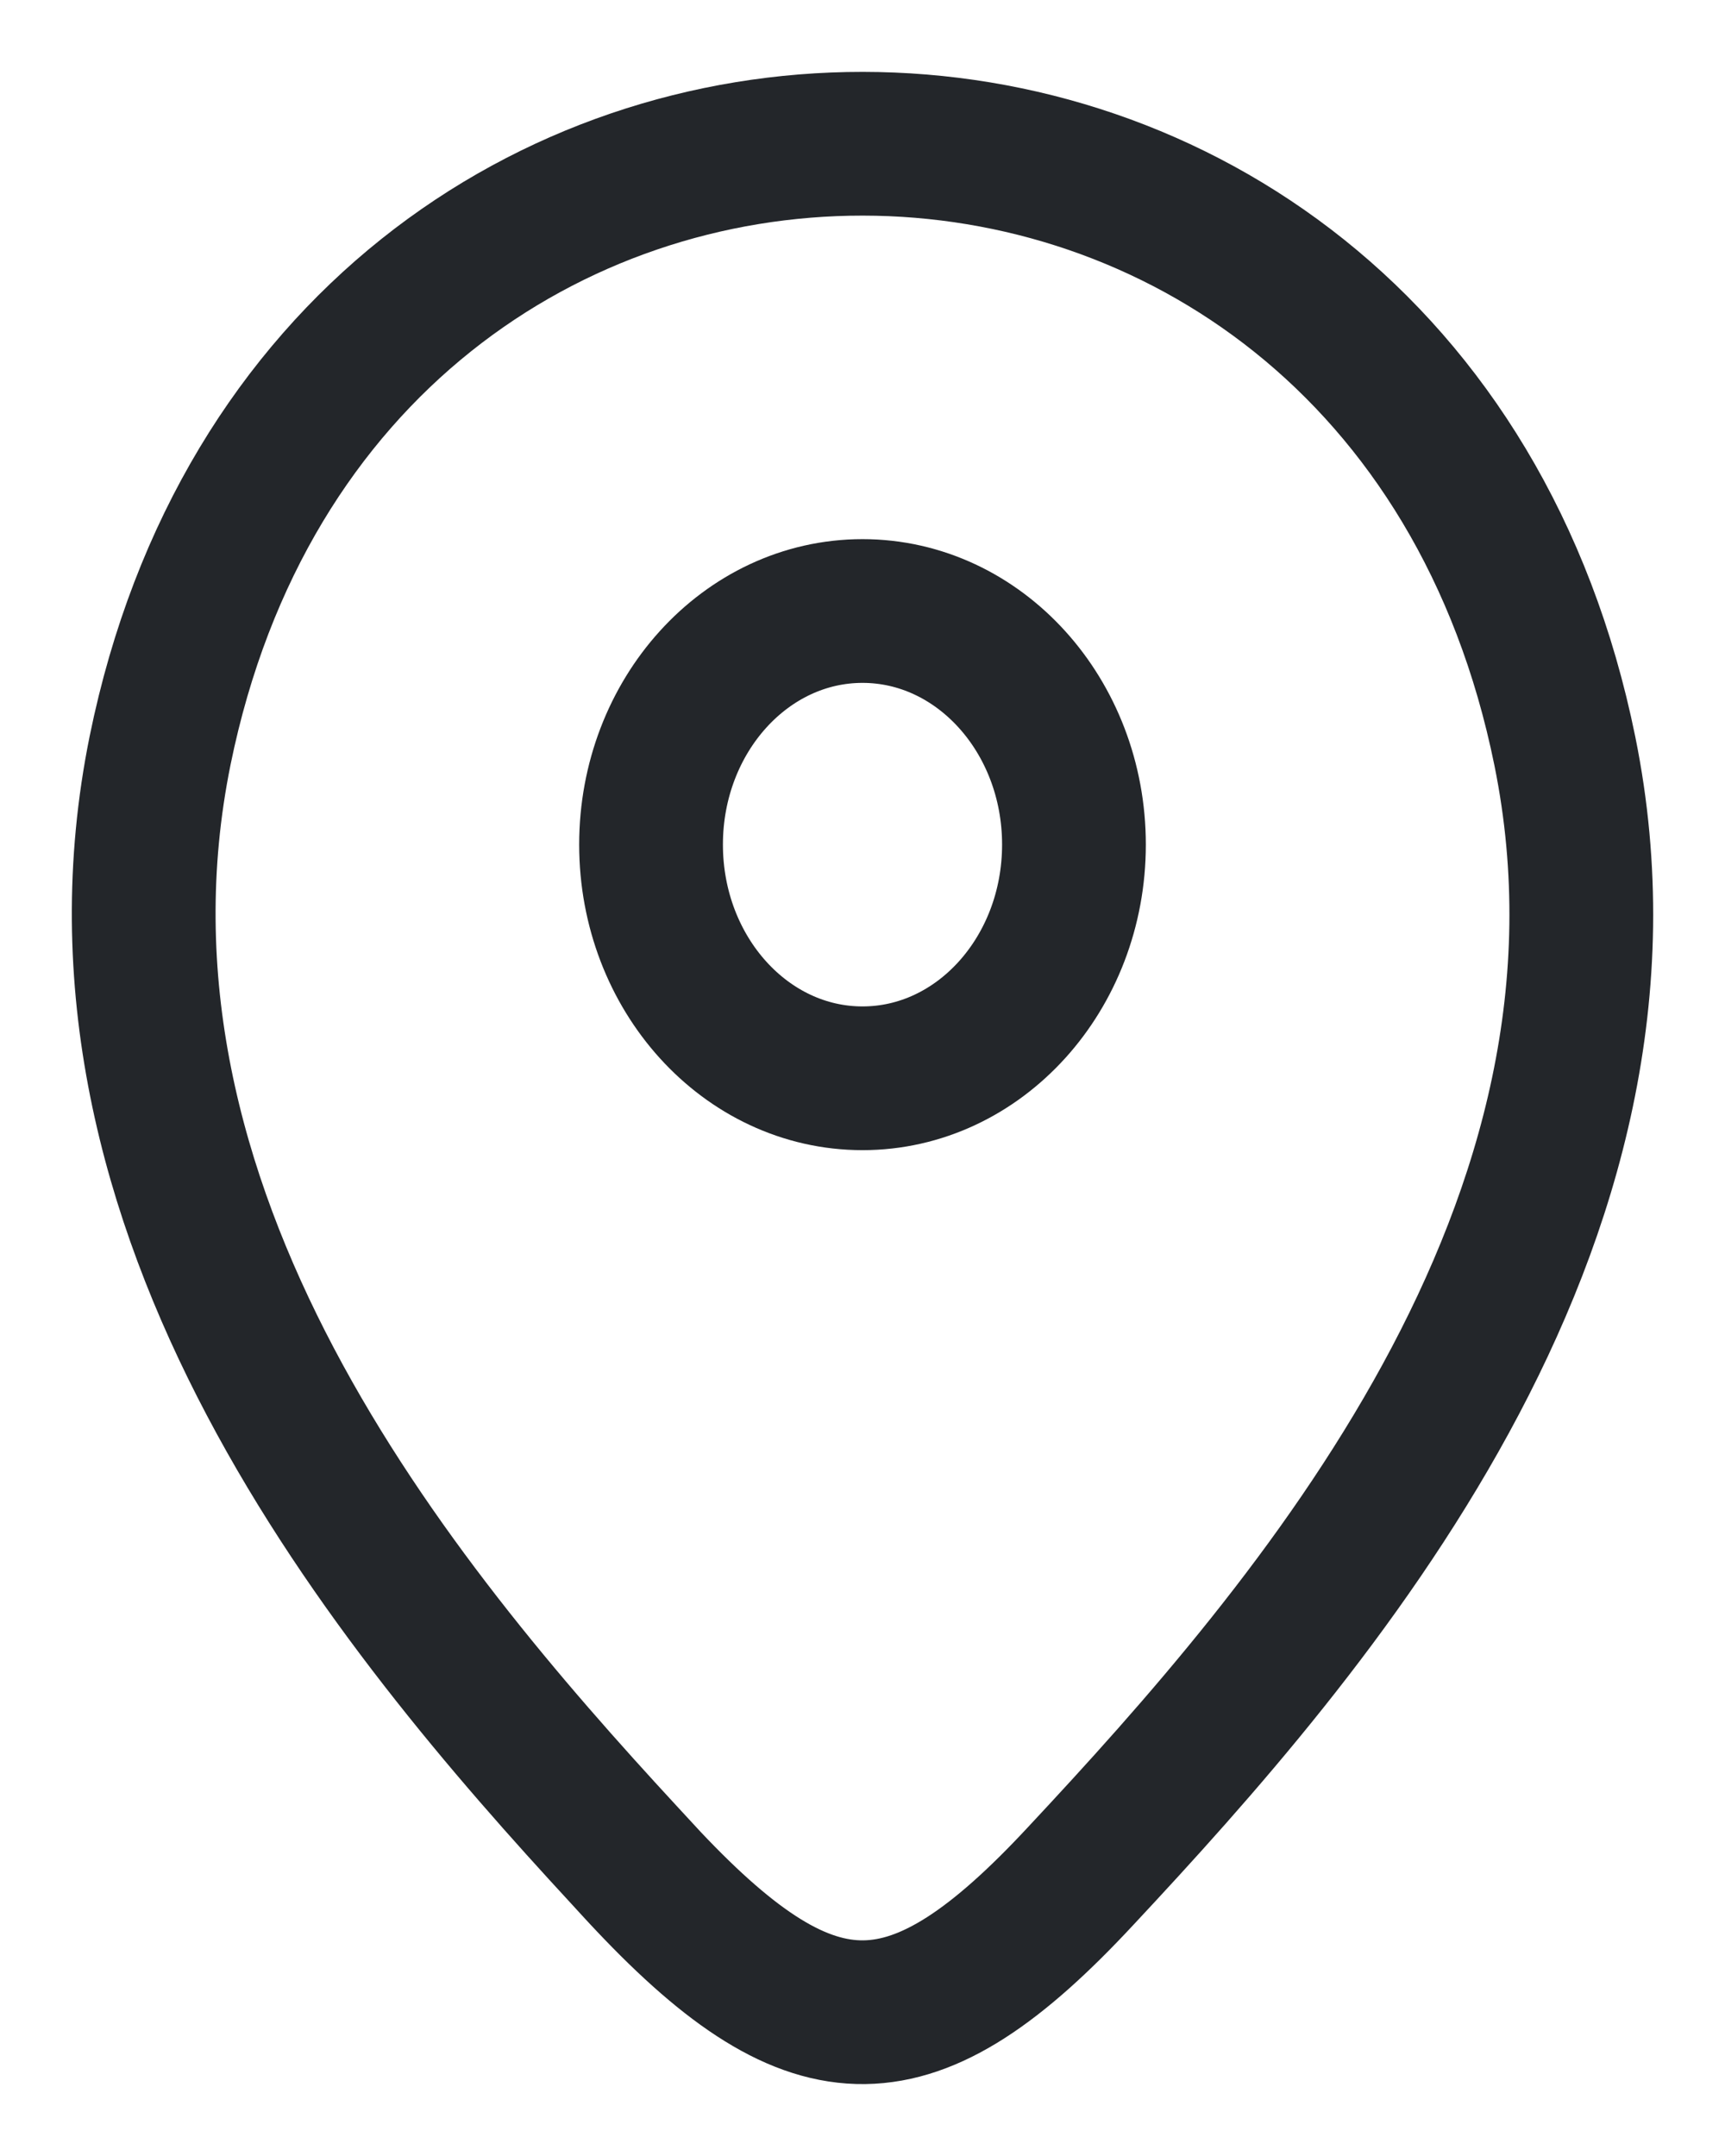 <svg width="12" height="15" viewBox="0 0 12 15" fill="none" xmlns="http://www.w3.org/2000/svg">
<path d="M4.341 12.905C4.387 12.956 4.433 13.005 4.478 13.054C4.489 13.066 4.5 13.078 4.511 13.089M4.341 12.905C2.735 11.166 0.463 8.429 1.114 5.22C2.263 -0.411 9.743 -0.404 10.886 5.226C11.556 8.529 9.131 11.325 7.516 13.054C6.355 14.303 5.669 14.315 4.511 13.089M4.341 12.905L4.511 13.089" stroke="#23262A"/>
<path d="M6 7.502C6.812 7.502 7.471 6.774 7.471 5.876C7.471 4.979 6.812 4.251 6 4.251C5.188 4.251 4.529 4.979 4.529 5.876C4.529 6.774 5.188 7.502 6 7.502Z" stroke="#23262A"/>
</svg>
